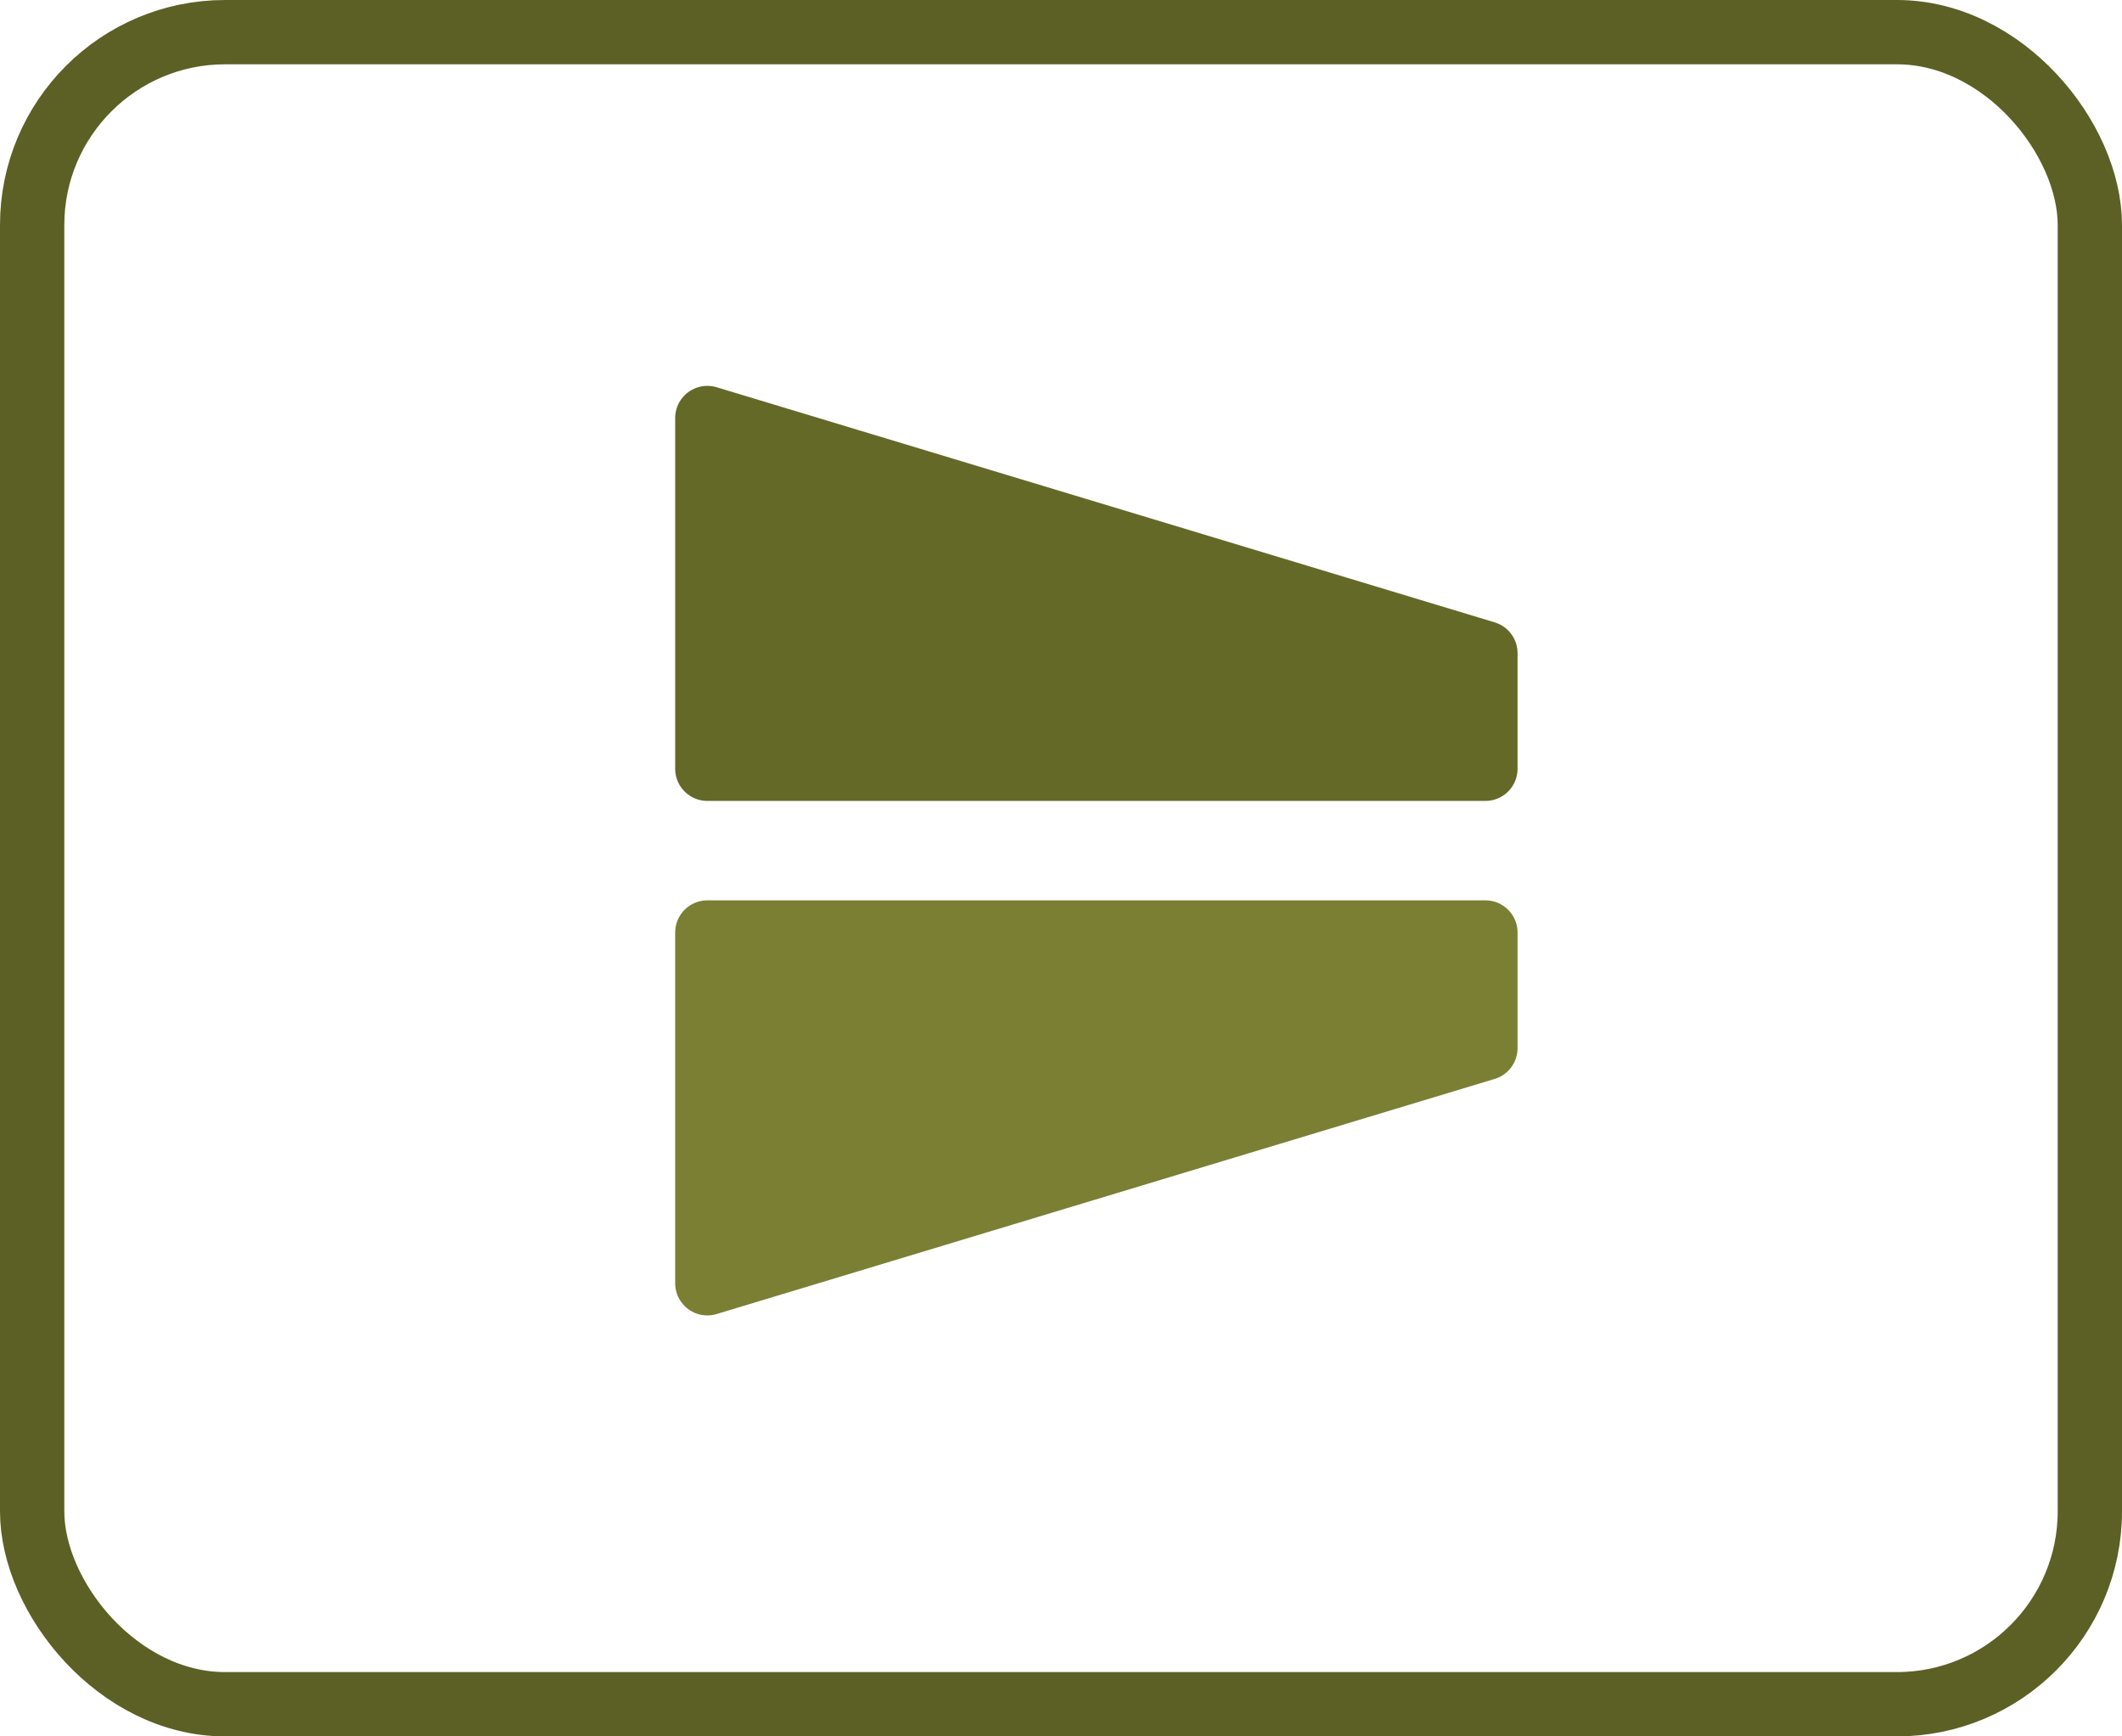 <svg xmlns="http://www.w3.org/2000/svg" width="33" height="27" viewBox="0 0 33 27">
    <g fill="none" fill-rule="evenodd">
        <g>
            <g transform="translate(-1989 -329) translate(1989 329)">
                <rect width="32" height="26" x=".5" y=".5" stroke="#5C6025" rx="3"/>
                <g stroke-linejoin="round">
                    <path fill="#656928" stroke="#656928" d="M5.454 0L3.656 0 0 12.1 5.454 12.1z" transform="rotate(90 8.3 14.8)"/>
                    <path fill="#7A7F34" stroke="#7A7F34" d="M13.454 0L11.656 0 8 12.1 13.454 12.1z" transform="rotate(90 8.3 14.8) matrix(-1 0 0 1 21.454 0)"/>
                </g>
            </g>
        </g>
    </g>
</svg>
